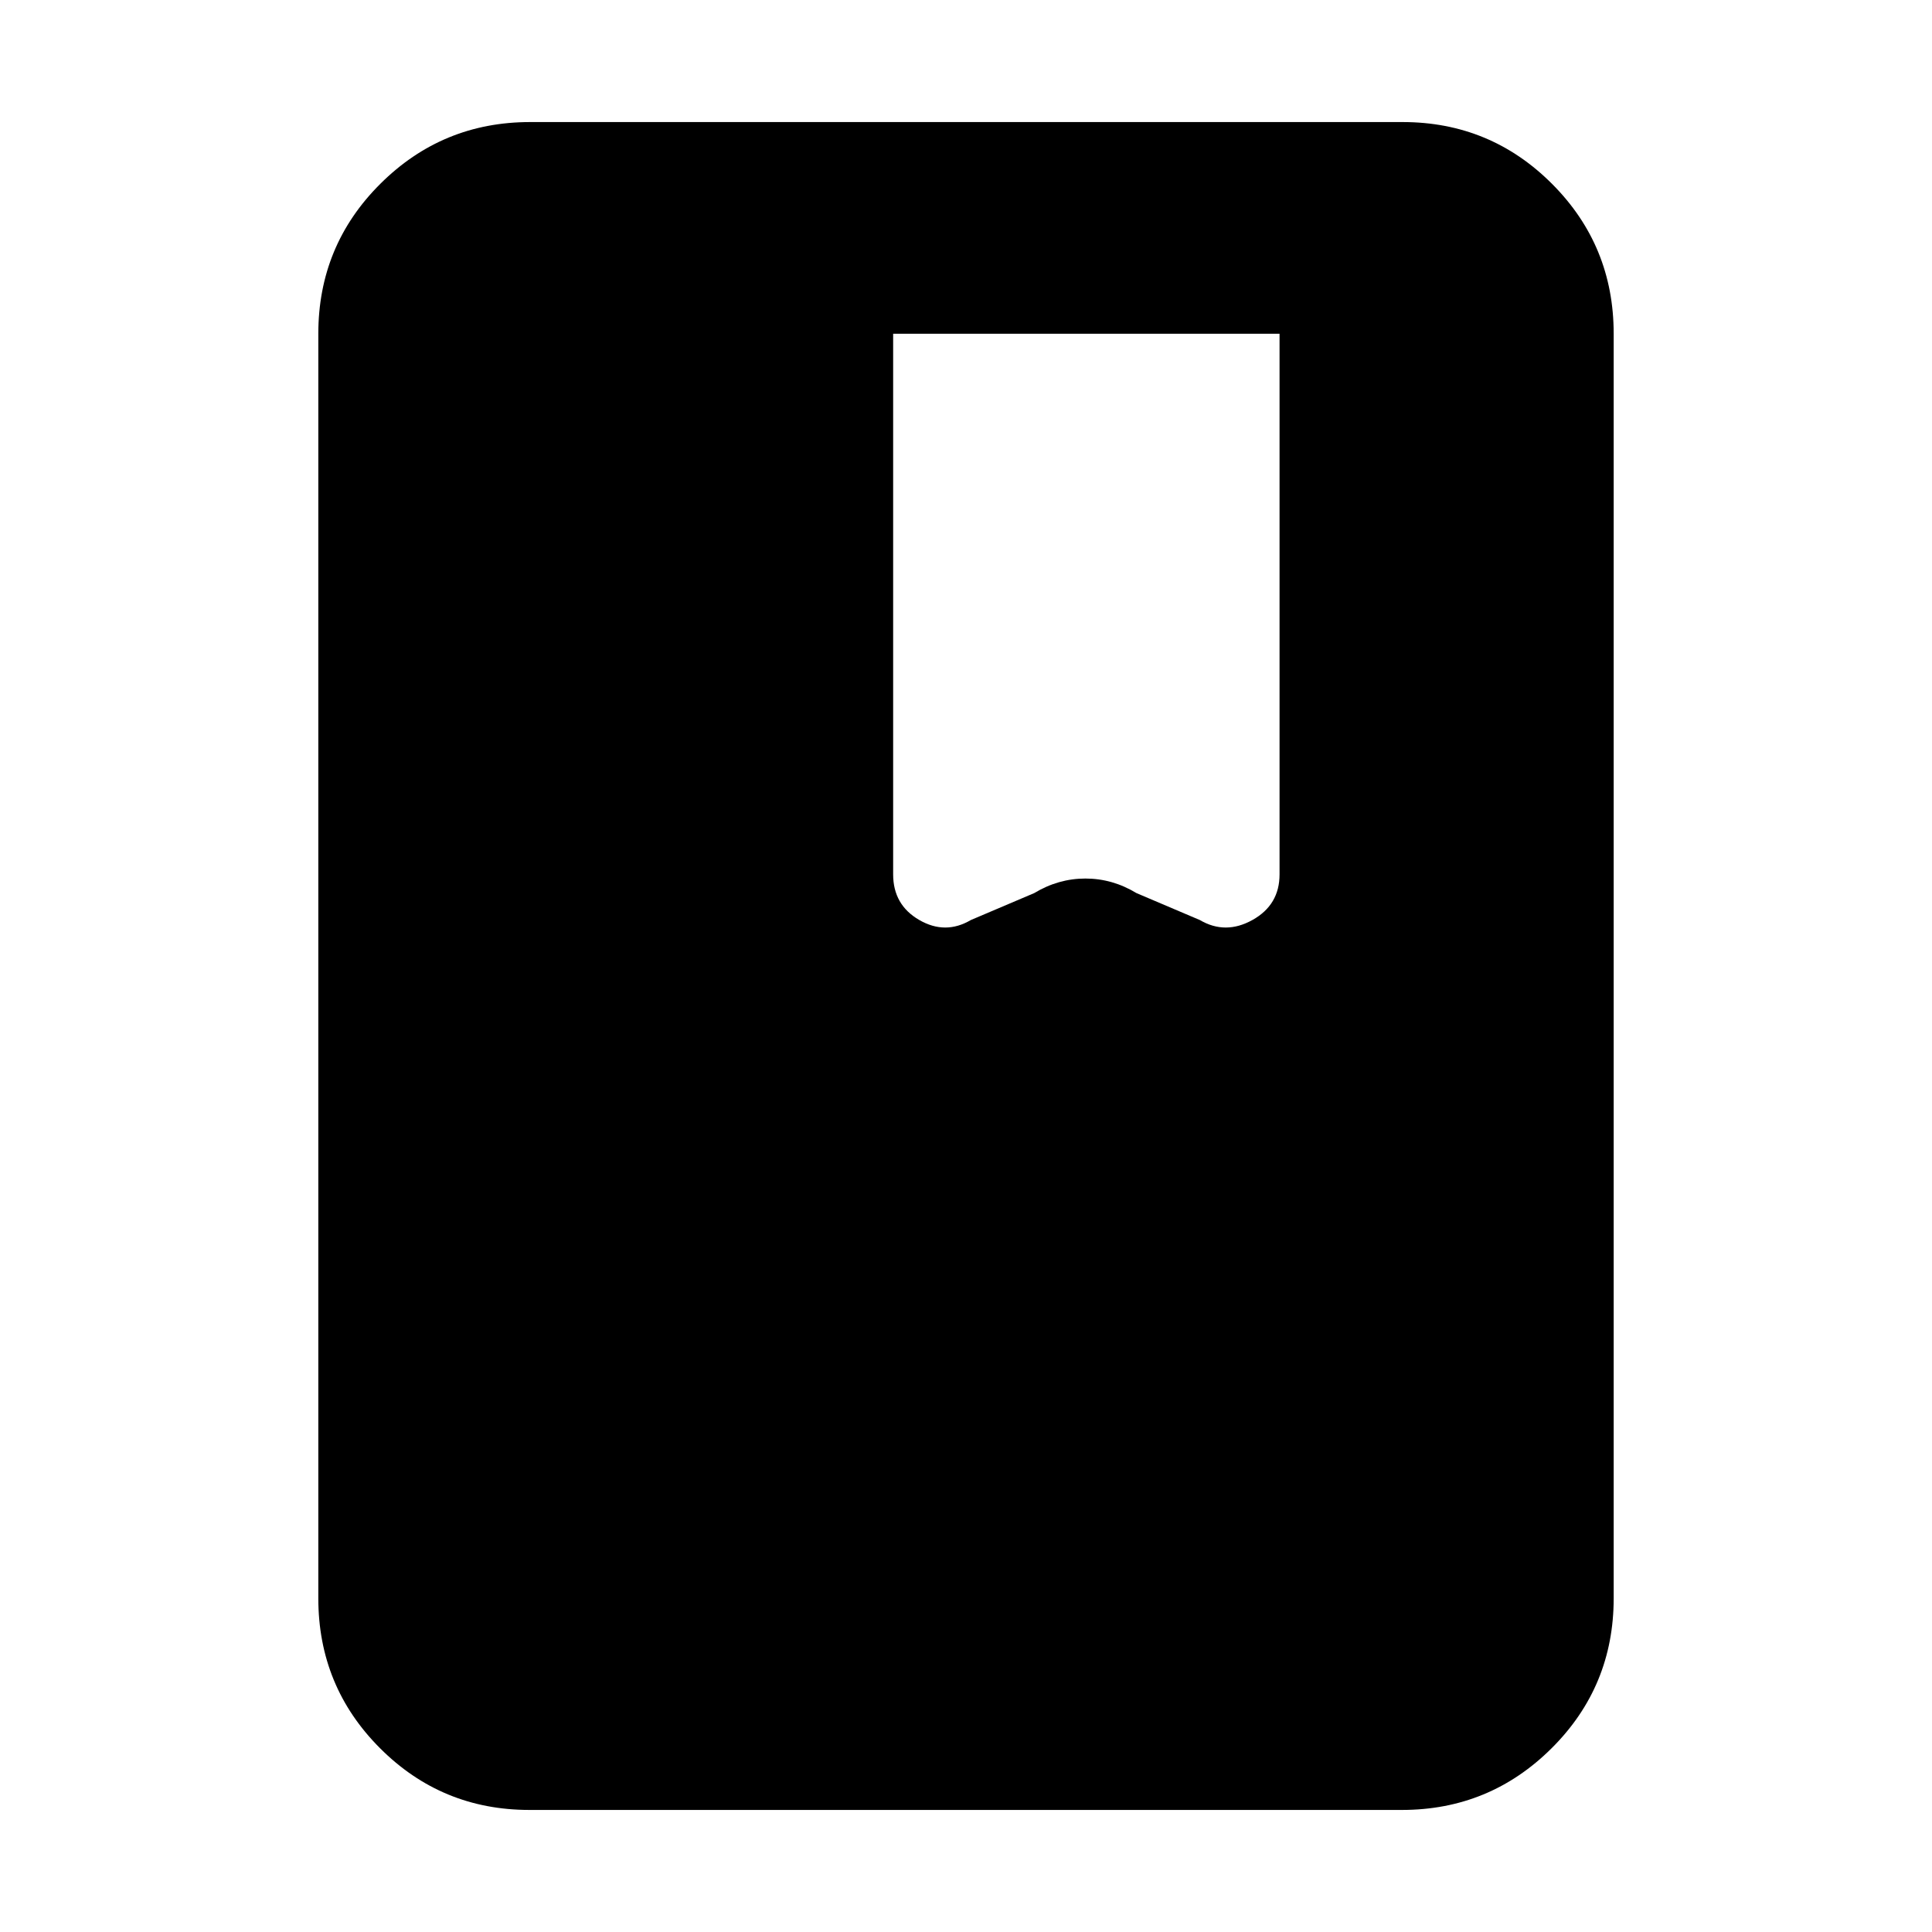 <svg xmlns="http://www.w3.org/2000/svg" height="20" viewBox="0 -960 960 960" width="20"><path d="M263.06-60.65q-43.58 0-74.23-30.68-30.66-30.69-30.66-74.5v-628.34q0-43.81 30.82-74.5 30.81-30.68 74.4-30.68h433.55q43.58 0 74.23 30.68 30.66 30.69 30.66 74.5v628.34q0 43.81-30.82 74.5-30.81 30.68-74.4 30.68H263.06ZM443.8-794.17v268.65q0 15.15 12.96 22.65 12.96 7.5 25.67.02l31.46-13.37q12.02-7.24 25.45-7.24 13.42 0 25.38 7.24l31.45 13.37q12.72 7.48 26.18-.02 13.45-7.5 13.45-22.65v-268.65h-192Z"/></svg>